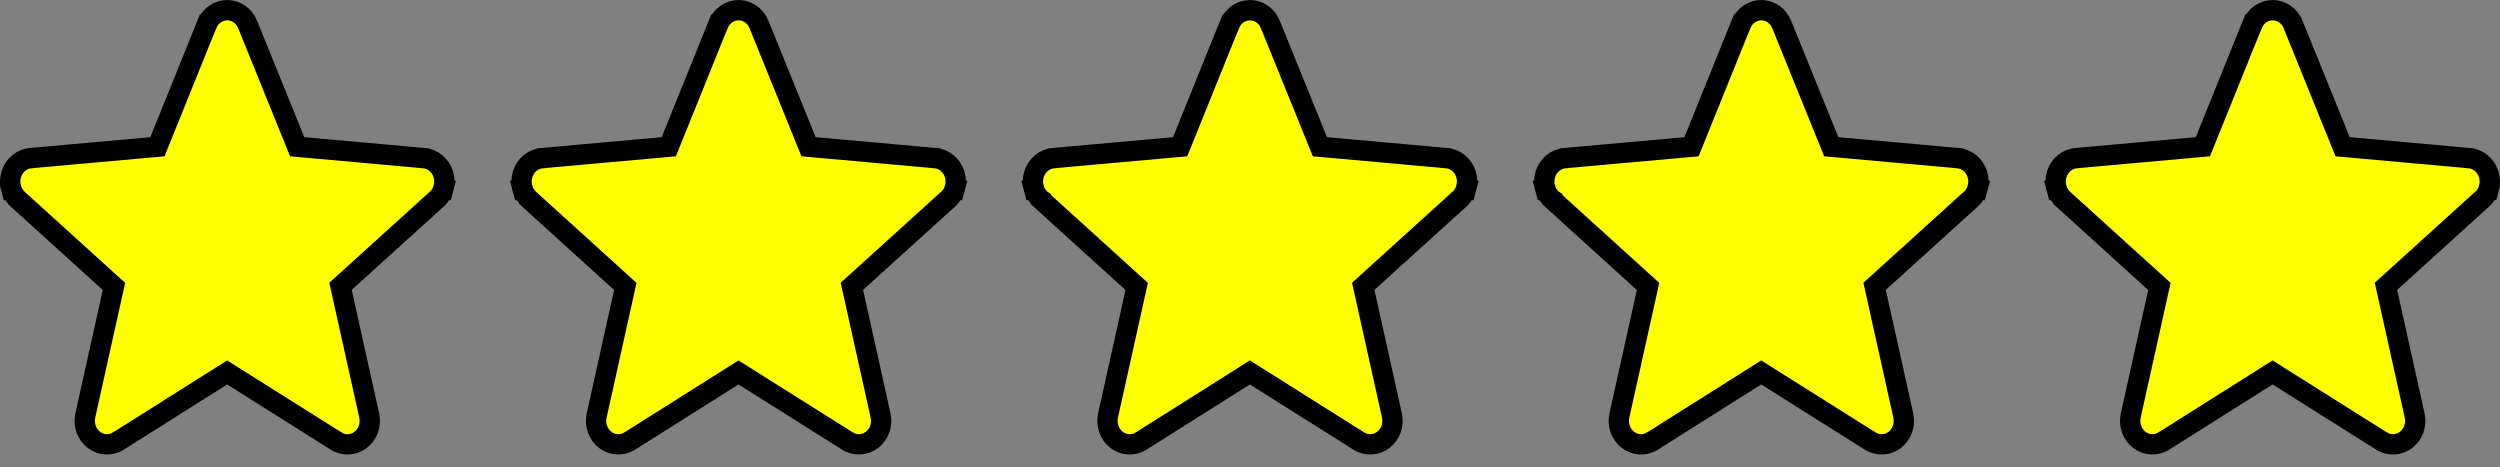 <svg width="123" height="23" viewBox="0 0 123 23" fill="none" xmlns="http://www.w3.org/2000/svg">
<rect x="0" y="0" width="123" height="23" fill="#808080" stroke="none"/>
<path d="M21.821 9.248C21.769 9.439 21.673 9.61 21.543 9.748L21.468 9.815L16.969 13.891L16.753 14.087L16.816 14.371L18.164 20.439L18.164 20.44C18.215 20.665 18.2 20.9 18.123 21.116C18.046 21.331 17.91 21.515 17.735 21.647C17.561 21.778 17.356 21.852 17.145 21.861C16.934 21.871 16.724 21.816 16.541 21.701C16.541 21.701 16.541 21.701 16.54 21.701L11.442 18.492L11.175 18.323L10.908 18.492L5.821 21.701C5.821 21.701 5.821 21.701 5.82 21.701C5.637 21.816 5.427 21.871 5.217 21.861C5.006 21.852 4.8 21.778 4.626 21.647C4.452 21.515 4.316 21.331 4.239 21.116C4.162 20.9 4.147 20.665 4.198 20.44L4.198 20.439L5.544 14.377L5.607 14.093L5.391 13.897L0.89 9.816L0.89 9.815L0.888 9.813C0.724 9.666 0.603 9.47 0.543 9.248L0.059 9.378L0.543 9.248C0.483 9.026 0.488 8.79 0.556 8.57C0.625 8.351 0.754 8.161 0.923 8.021C1.092 7.882 1.295 7.799 1.506 7.781L1.508 7.78L7.44 7.247L7.745 7.22L7.86 6.936L10.175 1.203L10.176 1.203C10.261 0.991 10.403 0.813 10.582 0.689C10.761 0.566 10.968 0.501 11.179 0.501C11.39 0.501 11.598 0.566 11.777 0.689C11.955 0.813 12.098 0.991 12.183 1.203L12.183 1.204L14.506 6.936L14.621 7.22L14.926 7.247L20.856 7.78L20.857 7.781C21.068 7.799 21.271 7.882 21.441 8.021C21.61 8.161 21.739 8.351 21.807 8.57C21.876 8.79 21.881 9.026 21.821 9.248L22.305 9.378L21.821 9.248Z" fill="#FFFF00" stroke="black"/>
<path d="M46.98 9.248C46.928 9.439 46.832 9.61 46.702 9.748L46.627 9.815L42.128 13.891L41.912 14.087L41.975 14.371L43.323 20.439L43.323 20.44C43.374 20.665 43.359 20.9 43.282 21.116C43.205 21.331 43.069 21.515 42.895 21.647C42.72 21.778 42.515 21.852 42.304 21.861C42.093 21.871 41.883 21.816 41.7 21.701C41.7 21.701 41.7 21.701 41.699 21.701L36.601 18.492L36.334 18.323L36.067 18.492L30.98 21.701C30.98 21.701 30.98 21.701 30.98 21.701C30.796 21.816 30.586 21.871 30.375 21.861C30.165 21.852 29.959 21.778 29.785 21.647C29.611 21.515 29.475 21.331 29.398 21.116C29.32 20.9 29.306 20.665 29.357 20.44L29.357 20.439L30.703 14.377L30.766 14.093L30.55 13.897L26.049 9.816L26.049 9.815L26.047 9.813C25.883 9.666 25.762 9.47 25.702 9.248L25.218 9.378L25.702 9.248C25.642 9.026 25.647 8.79 25.715 8.57C25.784 8.351 25.913 8.161 26.082 8.021C26.251 7.882 26.454 7.799 26.665 7.781L26.666 7.78L32.599 7.247L32.904 7.22L33.019 6.936L35.334 1.203L35.335 1.203C35.42 0.991 35.562 0.813 35.741 0.689C35.92 0.566 36.127 0.501 36.338 0.501C36.549 0.501 36.757 0.566 36.936 0.689C37.114 0.813 37.257 0.991 37.342 1.203L37.342 1.204L39.665 6.936L39.78 7.22L40.085 7.247L46.015 7.78L46.016 7.781C46.227 7.799 46.43 7.882 46.599 8.021C46.769 8.161 46.898 8.351 46.966 8.57C47.035 8.79 47.039 9.026 46.98 9.248L47.464 9.378L46.98 9.248Z" fill="#FFFF00" stroke="black"/>
<path d="M72.139 9.248C72.087 9.439 71.991 9.61 71.861 9.748L71.786 9.815L67.287 13.891L67.071 14.087L67.134 14.371L68.482 20.439L68.482 20.44C68.533 20.665 68.518 20.9 68.441 21.116C68.364 21.331 68.228 21.515 68.053 21.647C67.879 21.778 67.674 21.852 67.463 21.861C67.252 21.871 67.043 21.816 66.859 21.701C66.859 21.701 66.859 21.701 66.858 21.701L61.76 18.492L61.493 18.323L61.226 18.492L56.139 21.701C56.139 21.701 56.139 21.701 56.139 21.701C55.955 21.816 55.745 21.871 55.535 21.861C55.324 21.852 55.118 21.778 54.944 21.647C54.77 21.515 54.634 21.331 54.557 21.116C54.48 20.9 54.465 20.665 54.516 20.44L54.516 20.439L55.862 14.377L55.925 14.093L55.709 13.897L51.209 9.816L51.209 9.815L51.206 9.813C51.042 9.666 50.921 9.47 50.861 9.248L50.377 9.378L50.861 9.248C50.801 9.026 50.806 8.79 50.874 8.57C50.943 8.351 51.072 8.161 51.241 8.021C51.41 7.882 51.613 7.799 51.824 7.781L51.825 7.78L57.758 7.247L58.063 7.22L58.178 6.936L60.493 1.203L60.494 1.203C60.579 0.991 60.721 0.813 60.9 0.689C61.079 0.566 61.286 0.501 61.497 0.501C61.708 0.501 61.916 0.566 62.095 0.689C62.273 0.813 62.416 0.991 62.501 1.203L62.501 1.204L64.824 6.936L64.939 7.22L65.244 7.247L71.174 7.78L71.175 7.781C71.386 7.799 71.589 7.882 71.758 8.021C71.928 8.161 72.057 8.351 72.125 8.57C72.194 8.79 72.198 9.026 72.139 9.248L72.623 9.378L72.139 9.248Z" fill="#FFFF00" stroke="black"/>
<path d="M97.298 9.248C97.246 9.439 97.15 9.61 97.019 9.748L96.945 9.815L92.446 13.891L92.23 14.087L92.293 14.371L93.641 20.439L93.641 20.44C93.692 20.665 93.677 20.9 93.6 21.116C93.522 21.331 93.387 21.515 93.213 21.647C93.038 21.778 92.833 21.852 92.622 21.861C92.411 21.871 92.201 21.816 92.018 21.701C92.018 21.701 92.018 21.701 92.017 21.701L86.919 18.492L86.652 18.323L86.385 18.492L81.298 21.701C81.298 21.701 81.298 21.701 81.297 21.701C81.114 21.816 80.904 21.871 80.694 21.861C80.483 21.852 80.277 21.778 80.103 21.647C79.929 21.515 79.793 21.331 79.716 21.116C79.638 20.9 79.624 20.665 79.674 20.44L79.675 20.439L81.021 14.377L81.084 14.093L80.868 13.897L76.368 9.816L76.368 9.815L76.365 9.813C76.201 9.666 76.08 9.47 76.02 9.248L75.536 9.378L76.02 9.248C75.96 9.026 75.965 8.79 76.033 8.57C76.102 8.351 76.231 8.161 76.4 8.021C76.569 7.882 76.772 7.799 76.983 7.781L76.984 7.78L82.917 7.247L83.222 7.22L83.337 6.936L85.652 1.203L85.653 1.203C85.738 0.991 85.88 0.813 86.059 0.689C86.238 0.566 86.445 0.501 86.656 0.501C86.867 0.501 87.075 0.566 87.254 0.689C87.432 0.813 87.575 0.991 87.66 1.203L87.66 1.204L89.983 6.936L90.098 7.22L90.403 7.247L96.333 7.78L96.334 7.781C96.545 7.799 96.748 7.882 96.918 8.021C97.087 8.161 97.216 8.351 97.284 8.57C97.353 8.79 97.358 9.026 97.298 9.248L97.782 9.378L97.298 9.248Z" fill="#FFFF00" stroke="black"/>
<path d="M122.457 9.248C122.405 9.439 122.309 9.61 122.178 9.748L122.104 9.815L117.605 13.891L117.389 14.087L117.452 14.371L118.8 20.439L118.8 20.44C118.851 20.665 118.836 20.9 118.759 21.116C118.682 21.331 118.546 21.515 118.372 21.647C118.197 21.778 117.992 21.852 117.781 21.861C117.57 21.871 117.36 21.816 117.177 21.701C117.177 21.701 117.177 21.701 117.176 21.701L112.078 18.492L111.811 18.323L111.544 18.492L106.457 21.701C106.457 21.701 106.457 21.701 106.456 21.701C106.273 21.816 106.063 21.871 105.853 21.861C105.642 21.852 105.436 21.778 105.262 21.647C105.088 21.515 104.952 21.331 104.875 21.116C104.798 20.9 104.783 20.665 104.834 20.44L104.834 20.439L106.18 14.377L106.243 14.093L106.027 13.897L101.526 9.816L101.526 9.815L101.524 9.813C101.36 9.666 101.239 9.47 101.179 9.248L100.695 9.378L101.179 9.248C101.119 9.026 101.124 8.79 101.192 8.57C101.261 8.351 101.39 8.161 101.559 8.021C101.728 7.882 101.931 7.799 102.142 7.781L102.144 7.78L108.076 7.247L108.381 7.22L108.496 6.936L110.811 1.203L110.812 1.203C110.897 0.991 111.039 0.813 111.218 0.689C111.397 0.566 111.604 0.501 111.815 0.501C112.026 0.501 112.234 0.566 112.413 0.689C112.591 0.813 112.734 0.991 112.819 1.203L112.819 1.204L115.142 6.936L115.257 7.22L115.562 7.247L121.492 7.78L121.493 7.781C121.704 7.799 121.907 7.882 122.076 8.021C122.246 8.161 122.375 8.351 122.443 8.57C122.512 8.79 122.517 9.026 122.457 9.248L122.941 9.378L122.457 9.248Z" fill="#FFFF00" stroke="black"/>
</svg>
